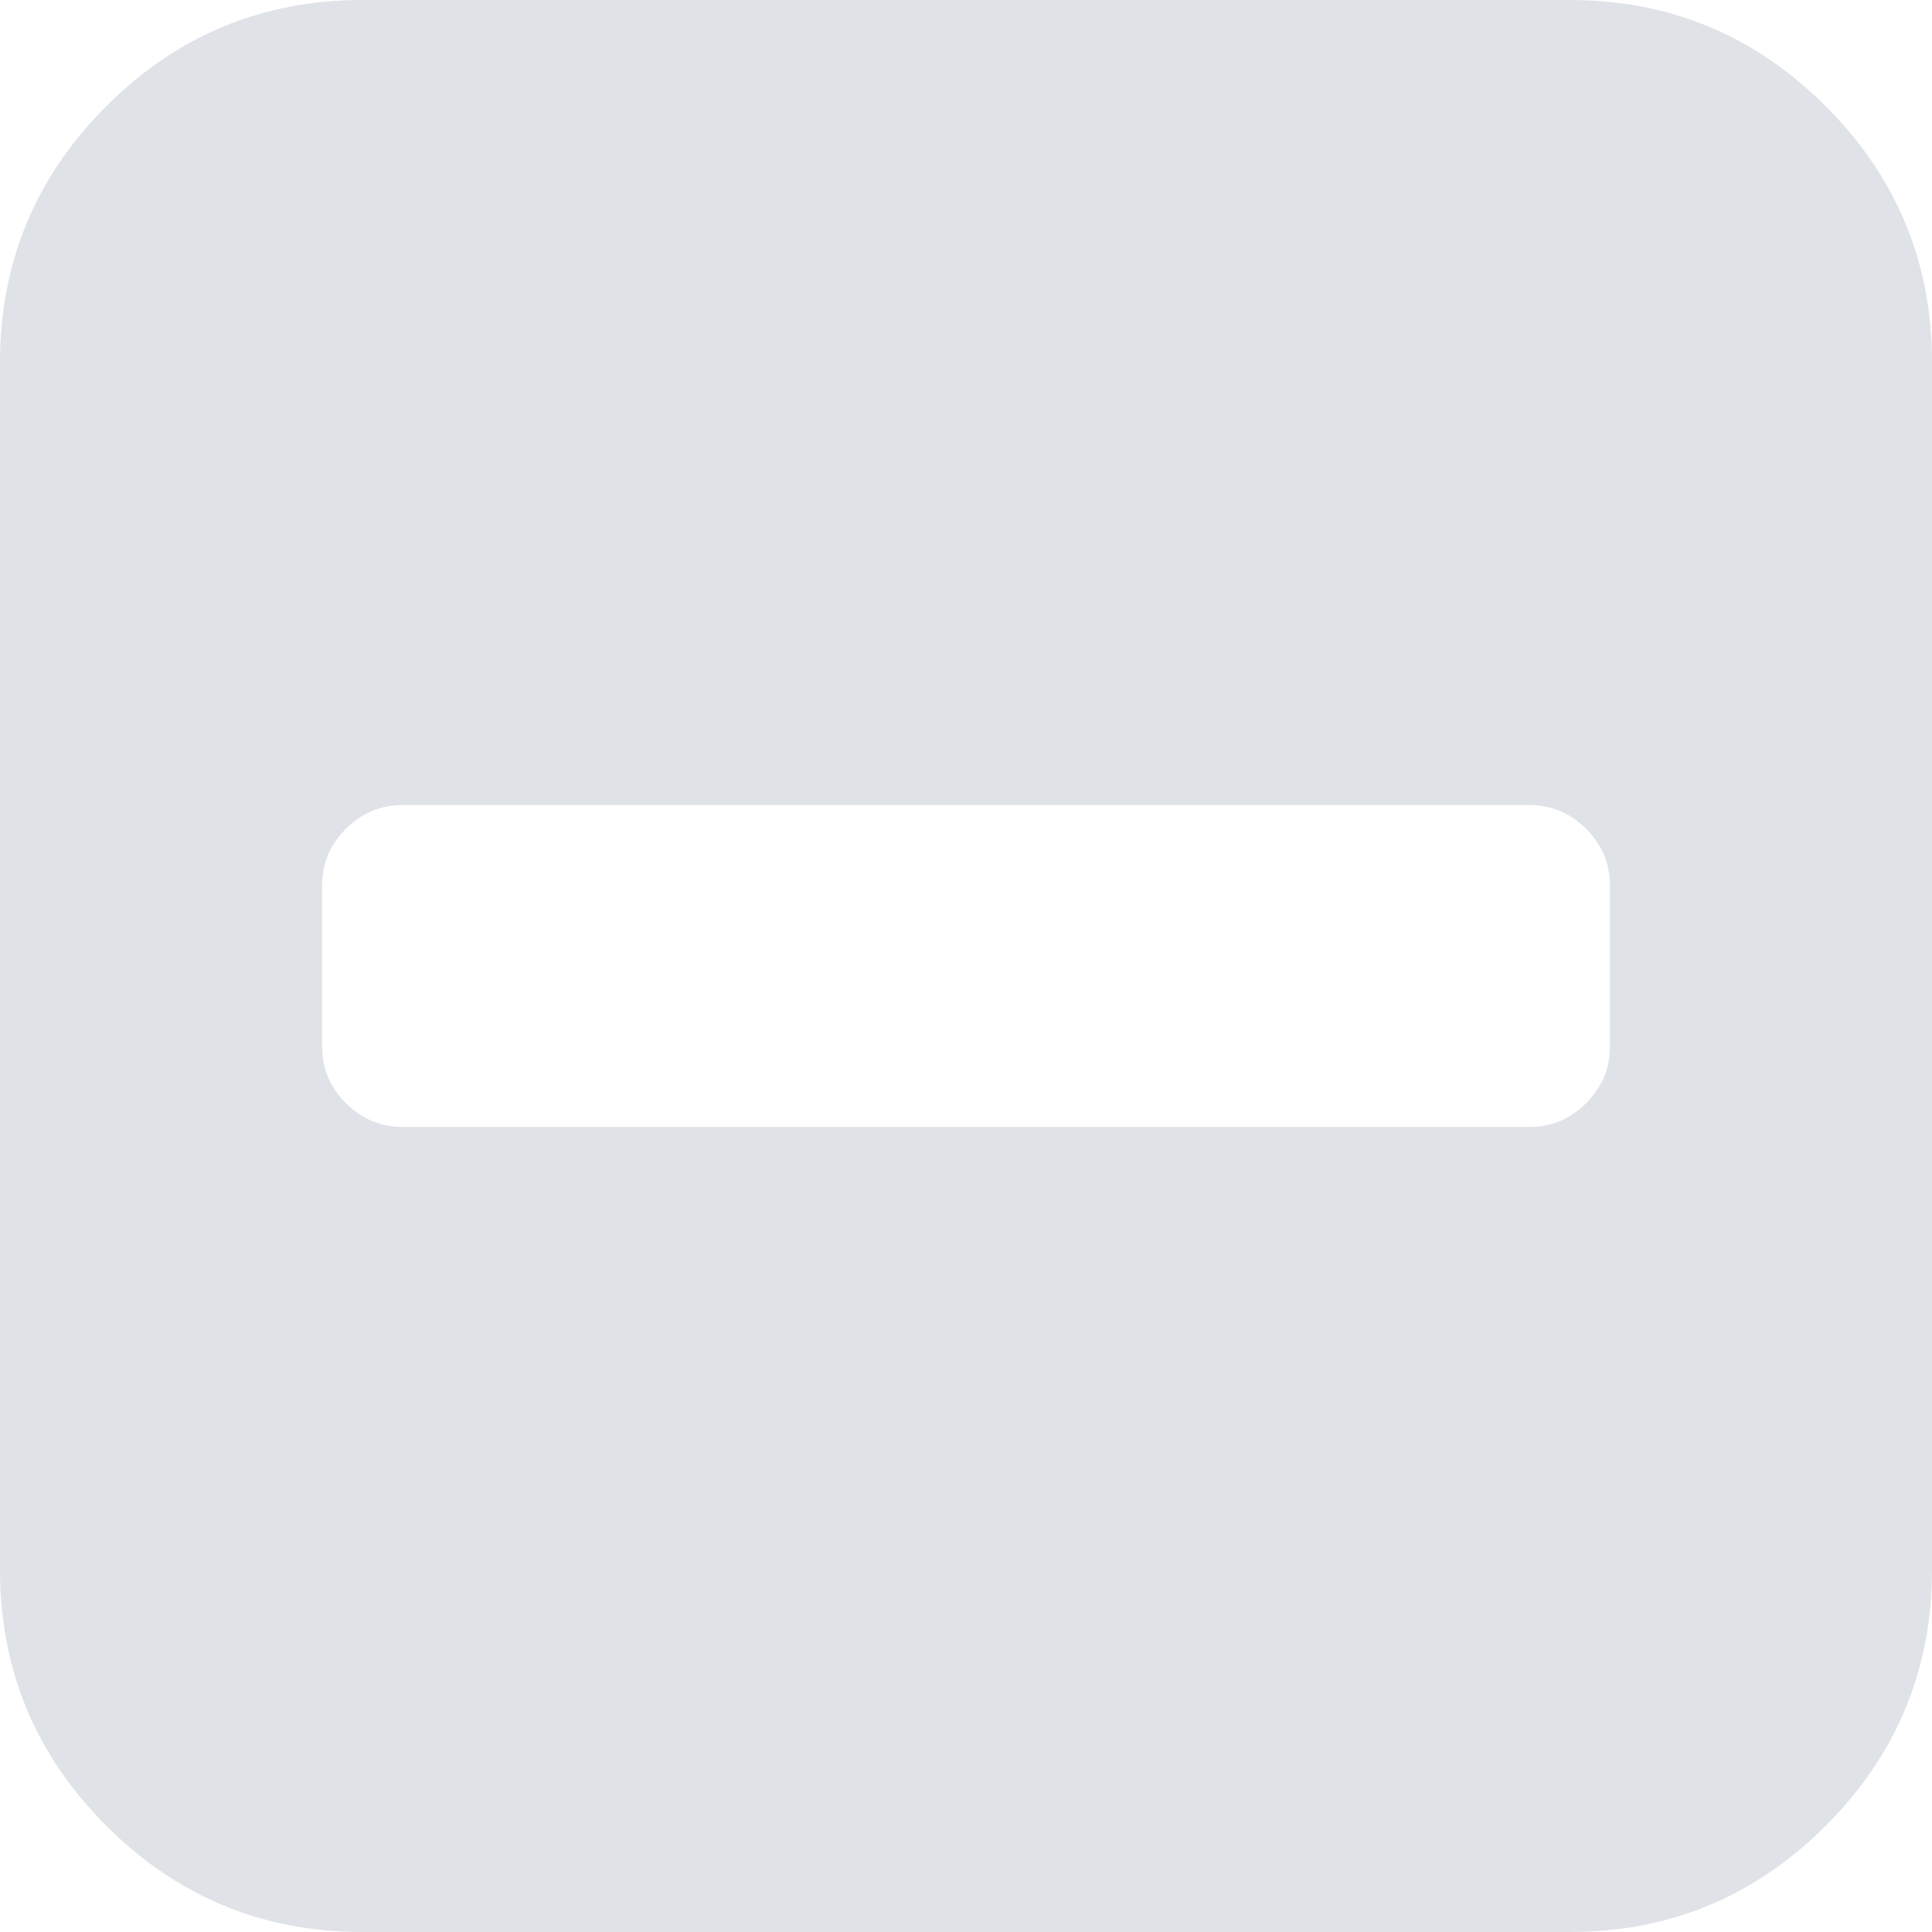 ﻿<?xml version="1.0" encoding="utf-8"?>
<svg version="1.1" xmlns:xlink="http://www.w3.org/1999/xlink" width="10px" height="10px" xmlns="http://www.w3.org/2000/svg">
  <g transform="matrix(1 0 0 1 -274 -843 )">
    <path d="M 8.21 5.71  C 8.292 5.627  8.333 5.53  8.333 5.417  L 8.333 4.583  C 8.333 4.47  8.292 4.373  8.21 4.29  C 8.127 4.208  8.03 4.167  7.917 4.167  L 2.083 4.167  C 1.97 4.167  1.873 4.208  1.79 4.29  C 1.708 4.373  1.667 4.47  1.667 4.583  L 1.667 5.417  C 1.667 5.53  1.708 5.627  1.79 5.71  C 1.873 5.792  1.97 5.833  2.083 5.833  L 7.917 5.833  C 8.03 5.833  8.127 5.792  8.21 5.71  Z M 9.45 0.55  C 9.817 0.917  10 1.359  10 1.875  L 10 8.125  C 10 8.641  9.817 9.083  9.45 9.45  C 9.083 9.817  8.641 10  8.125 10  L 1.875 10  C 1.359 10  0.917 9.817  0.55 9.45  C 0.183 9.083  0 8.641  0 8.125  L 0 1.875  C 0 1.359  0.183 0.917  0.55 0.55  C 0.917 0.183  1.359 0  1.875 0  L 8.125 0  C 8.641 0  9.083 0.183  9.45 0.55  Z " fill-rule="nonzero" fill="#dfe2e7" stroke="none" transform="matrix(1 0 0 1 274 843 )" />
  </g>
</svg>
